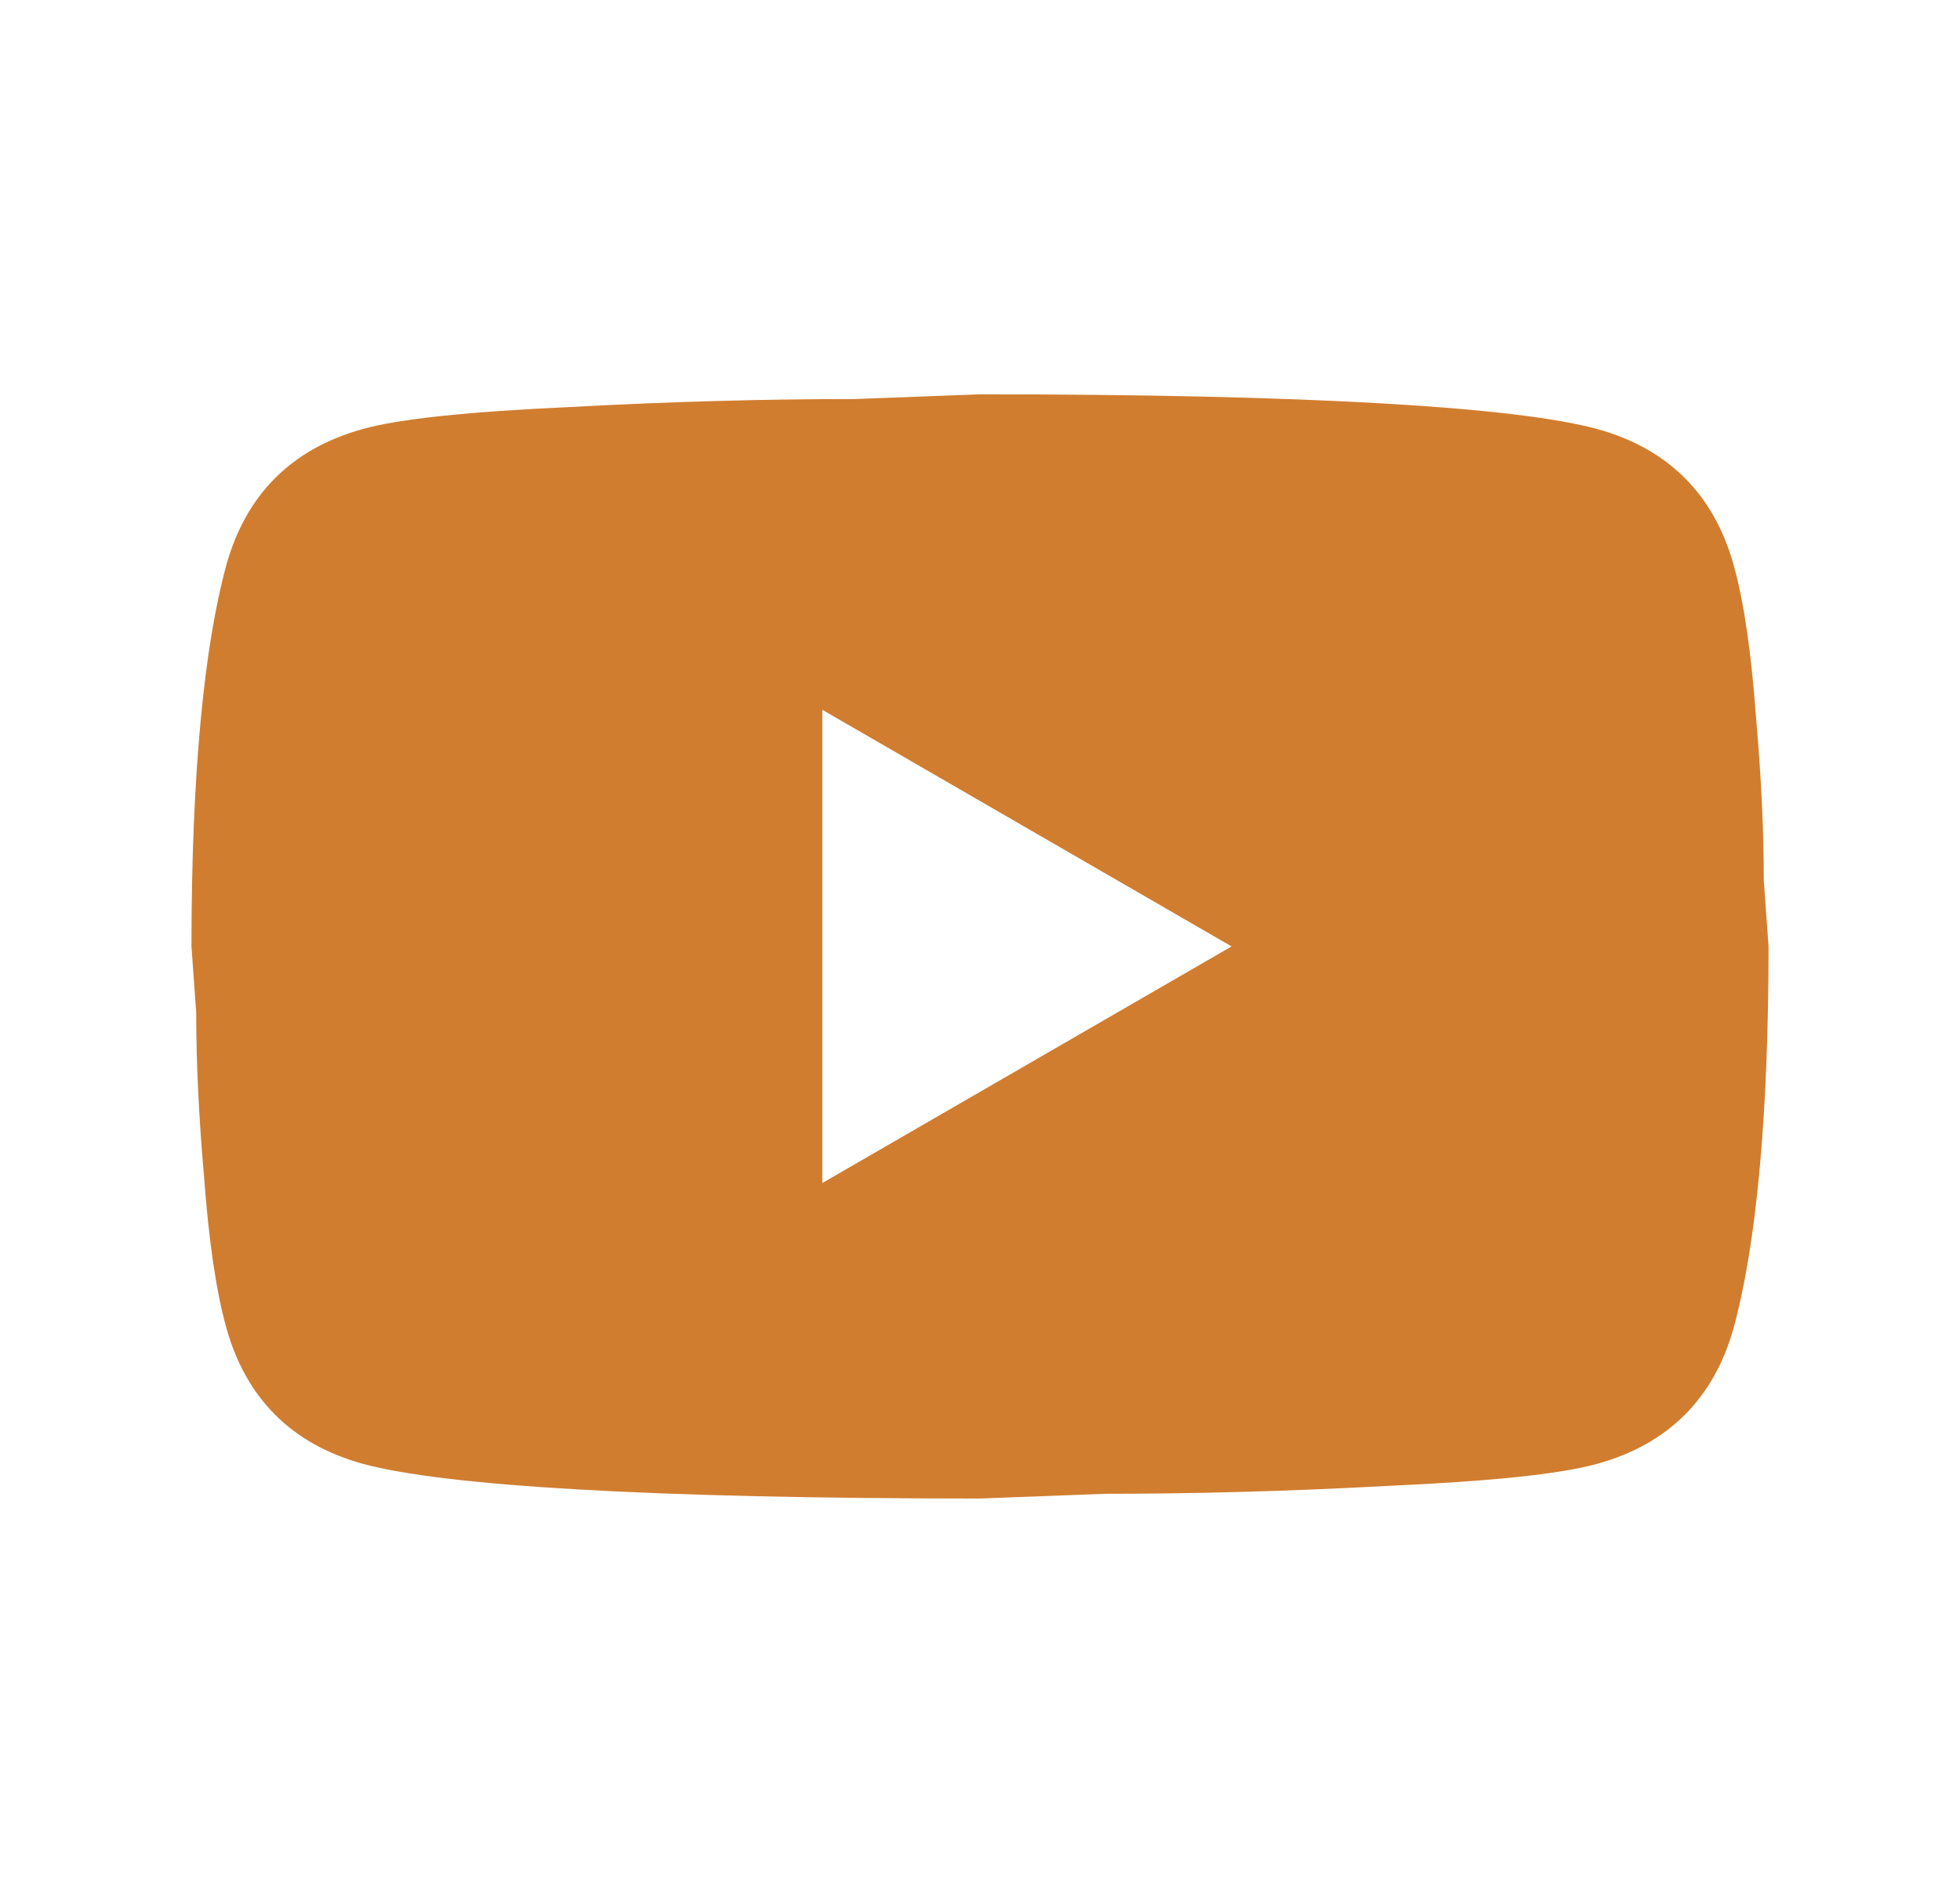 <svg width="29" height="28" viewBox="0 0 29 28" fill="none" xmlns="http://www.w3.org/2000/svg">
<path d="M12.167 17.5L18.222 14L12.167 10.5V17.5ZM25.653 8.365C25.805 8.913 25.91 9.648 25.98 10.582C26.062 11.515 26.097 12.32 26.097 13.02L26.167 14C26.167 16.555 25.98 18.433 25.653 19.635C25.362 20.685 24.685 21.362 23.635 21.653C23.087 21.805 22.083 21.91 20.543 21.98C19.027 22.062 17.638 22.097 16.355 22.097L14.5 22.167C9.612 22.167 6.567 21.98 5.365 21.653C4.315 21.362 3.638 20.685 3.347 19.635C3.195 19.087 3.09 18.352 3.02 17.418C2.938 16.485 2.903 15.68 2.903 14.98L2.833 14C2.833 11.445 3.02 9.567 3.347 8.365C3.638 7.315 4.315 6.638 5.365 6.347C5.913 6.195 6.917 6.09 8.457 6.02C9.973 5.938 11.362 5.903 12.645 5.903L14.5 5.833C19.388 5.833 22.433 6.02 23.635 6.347C24.685 6.638 25.362 7.315 25.653 8.365Z" fill="#D17D2F"/>
</svg>
